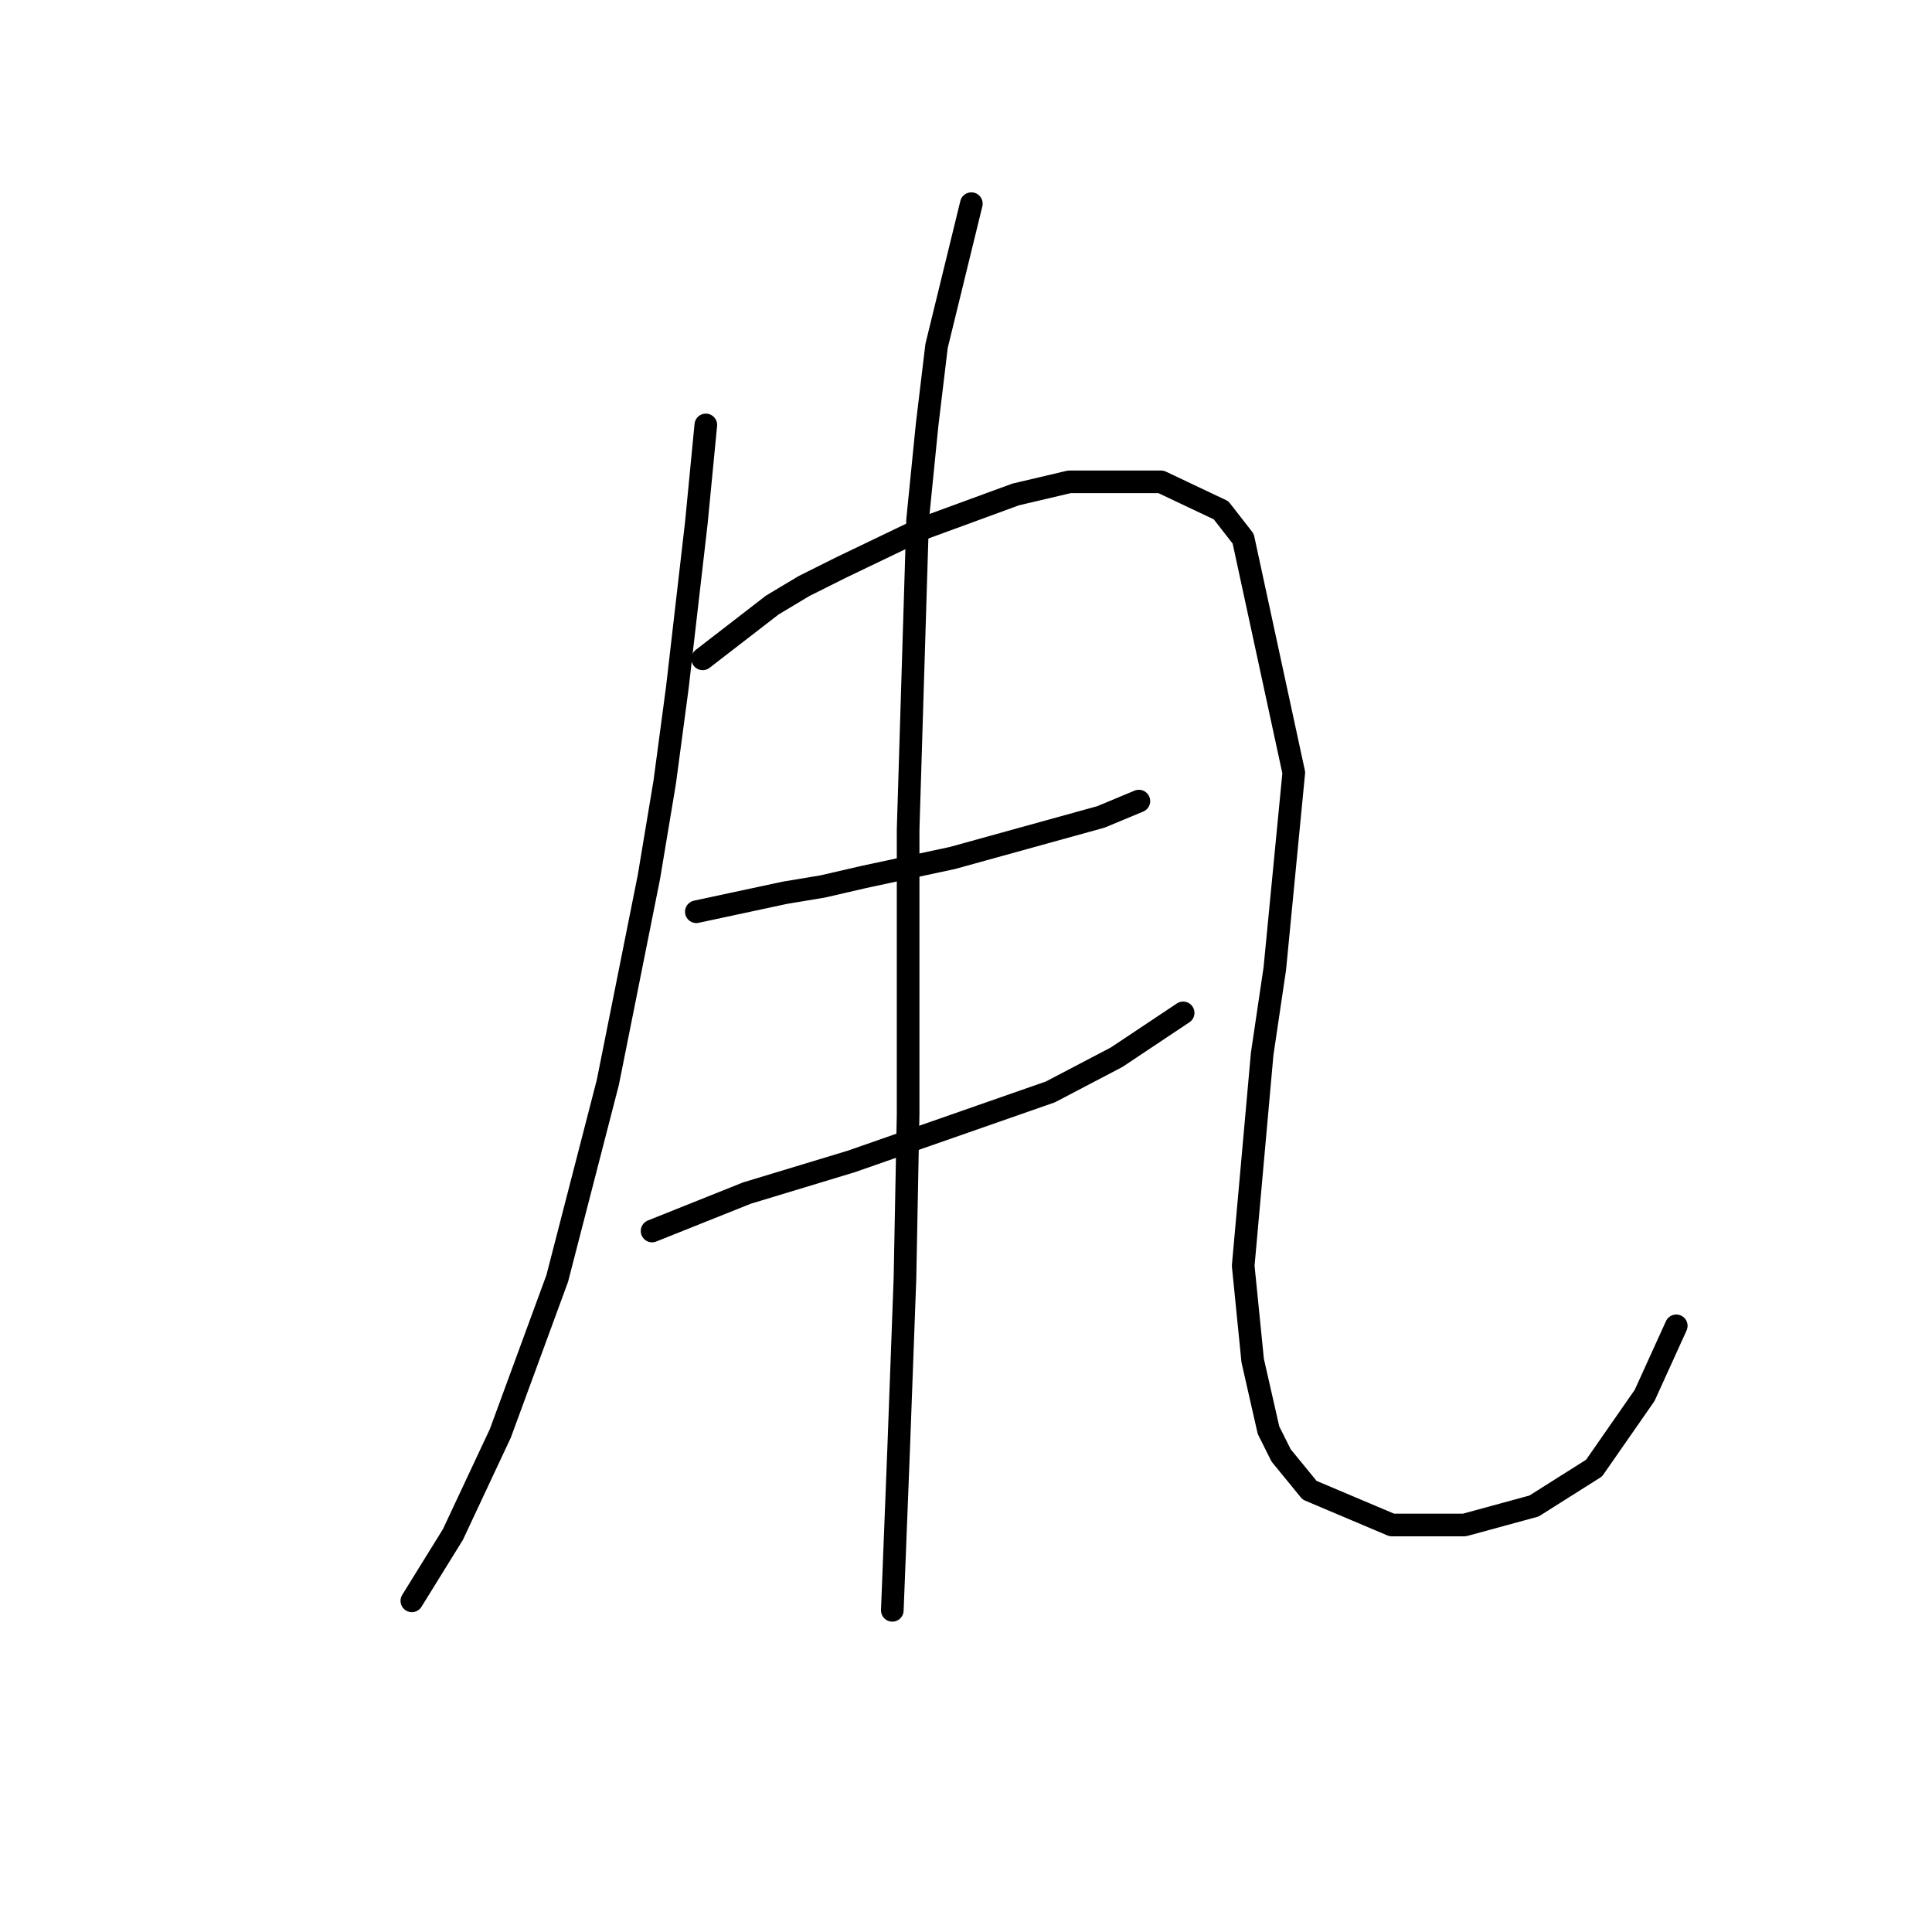 <?xml version="1.0" standalone="no"?>
    <svg width="256" height="256" xmlns="http://www.w3.org/2000/svg" version="1.1">
    <polyline stroke="black" stroke-width="3" stroke-linecap="round" fill="transparent" stroke-linejoin="round" points="93.525 56.306 92.268 69.291 89.755 91.071 88.079 103.637 85.985 116.202 80.54 143.428 73.838 169.397 66.299 189.921 60.016 203.325 54.571 212.121 54.571 212.121 " />
        <polyline stroke="black" stroke-width="3" stroke-linecap="round" fill="transparent" stroke-linejoin="round" points="93.106 87.301 102.32 80.181 106.509 77.668 111.535 75.155 122.007 70.128 134.572 65.521 141.693 63.845 153.84 63.845 161.798 67.615 164.73 71.385 171.432 102.38 168.919 128.349 167.243 139.658 164.73 167.722 165.987 180.287 168.081 189.502 169.756 192.853 173.526 197.461 184.416 202.068 194.05 202.068 203.265 199.555 211.223 194.529 217.925 184.895 222.113 175.68 222.113 175.68 " />
        <polyline stroke="black" stroke-width="3" stroke-linecap="round" fill="transparent" stroke-linejoin="round" points="92.268 120.81 103.996 118.297 109.022 117.459 114.467 116.202 126.195 113.689 145.882 108.244 150.908 106.15 150.908 106.15 " />
        <polyline stroke="black" stroke-width="3" stroke-linecap="round" fill="transparent" stroke-linejoin="round" points="86.404 163.114 98.97 158.088 112.792 153.9 139.18 144.685 147.976 140.077 156.772 134.213 156.772 134.213 " />
        <polyline stroke="black" stroke-width="3" stroke-linecap="round" fill="transparent" stroke-linejoin="round" points="128.708 26.986 124.101 45.835 122.844 56.306 121.588 68.872 120.331 109.92 120.331 123.742 120.331 147.617 119.912 169.397 119.075 192.015 118.237 213.377 118.237 213.377 " />
        </svg>